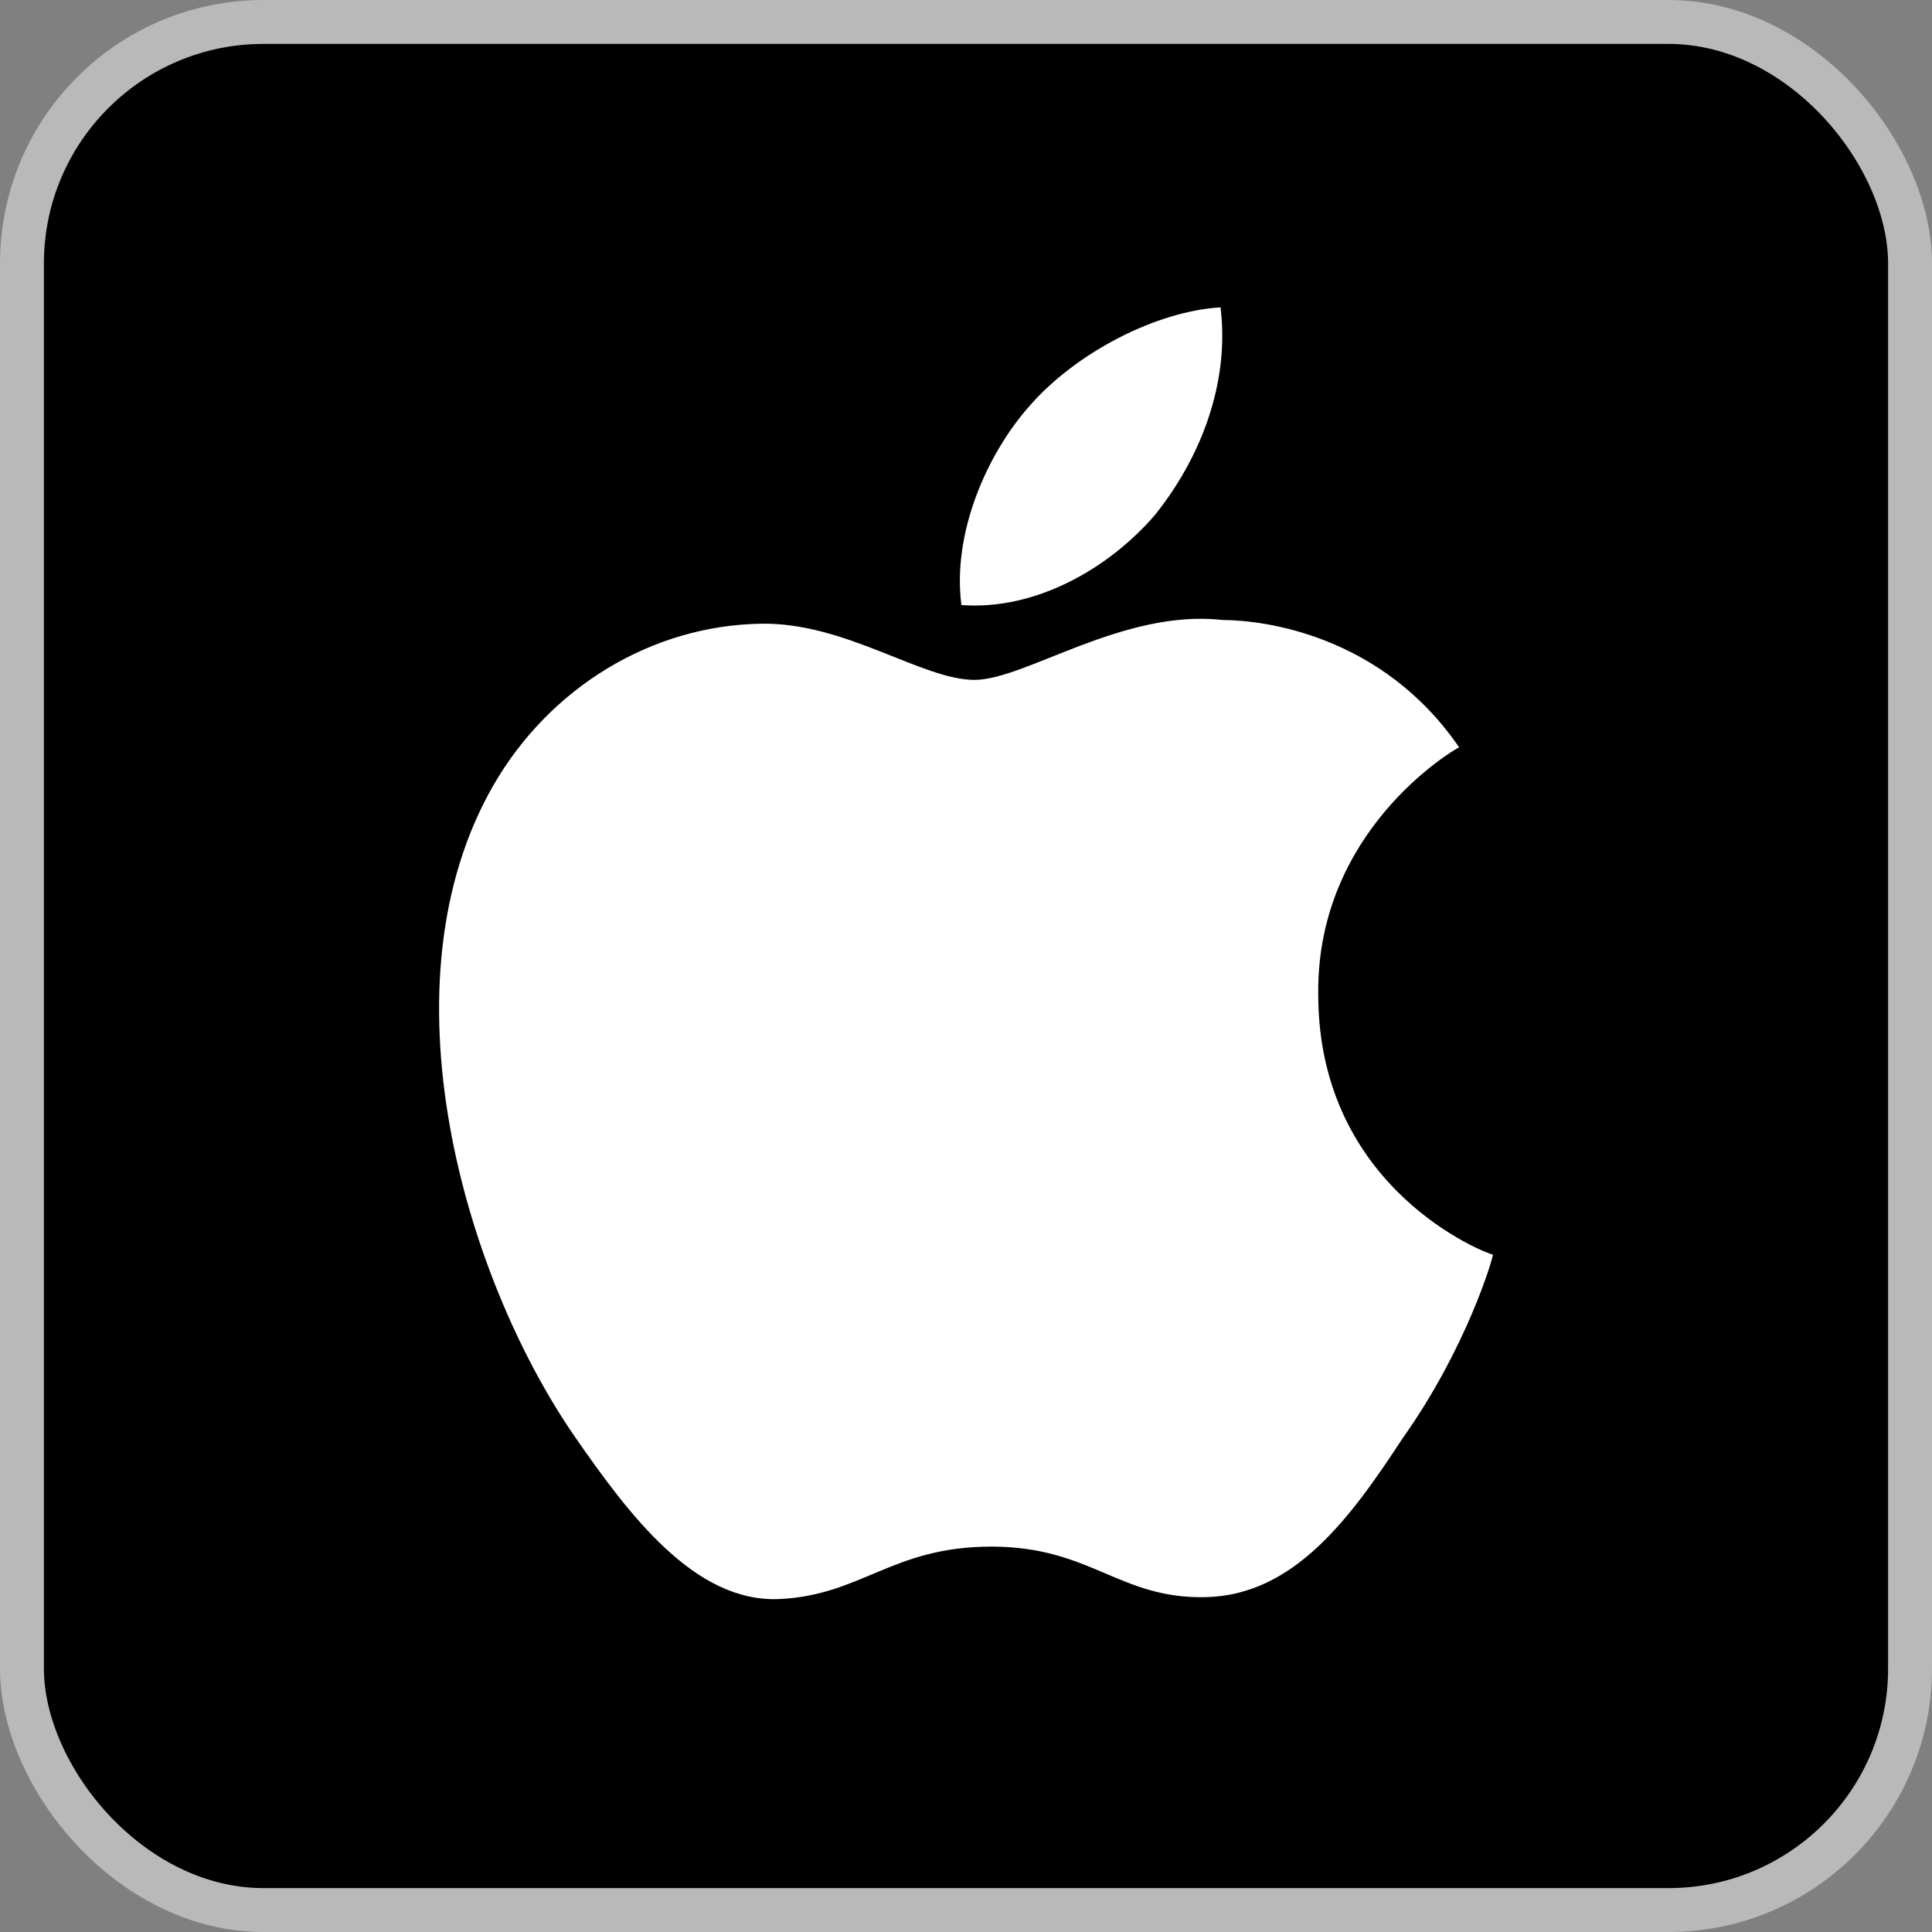<svg width="44" height="44" viewBox="0 0 44 44" fill="none" xmlns="http://www.w3.org/2000/svg">
<rect x="0" y="0" width="44" height="44" fill="#808080" stroke="none"/>
<rect x="0.5" y="0.5" width="43" height="43" rx="5.5" fill="black" stroke="#B9B9B9"/>
<path d="M30.022 22.646C29.979 18.937 33.059 17.104 33.23 17.019C31.476 14.461 28.782 14.12 27.84 14.12C25.573 13.864 23.349 15.484 22.194 15.484C20.996 15.484 19.243 14.163 17.318 14.205C14.837 14.248 12.527 15.655 11.244 17.872C8.634 22.391 10.559 29.041 13.083 32.708C14.324 34.498 15.821 36.502 17.746 36.417C19.628 36.332 20.312 35.223 22.579 35.223C24.846 35.223 25.488 36.417 27.455 36.374C29.466 36.332 30.749 34.584 31.947 32.751C33.401 30.704 34 28.658 34 28.573C33.914 28.573 30.022 27.123 30.022 22.646Z" fill="white"/>
<path d="M26.3 11.732C27.327 10.453 28.011 8.748 27.797 7C26.343 7.085 24.504 8.023 23.434 9.26C22.494 10.325 21.681 12.116 21.895 13.779C23.563 13.906 25.231 12.969 26.3 11.732Z" fill="white"/>
</svg>
